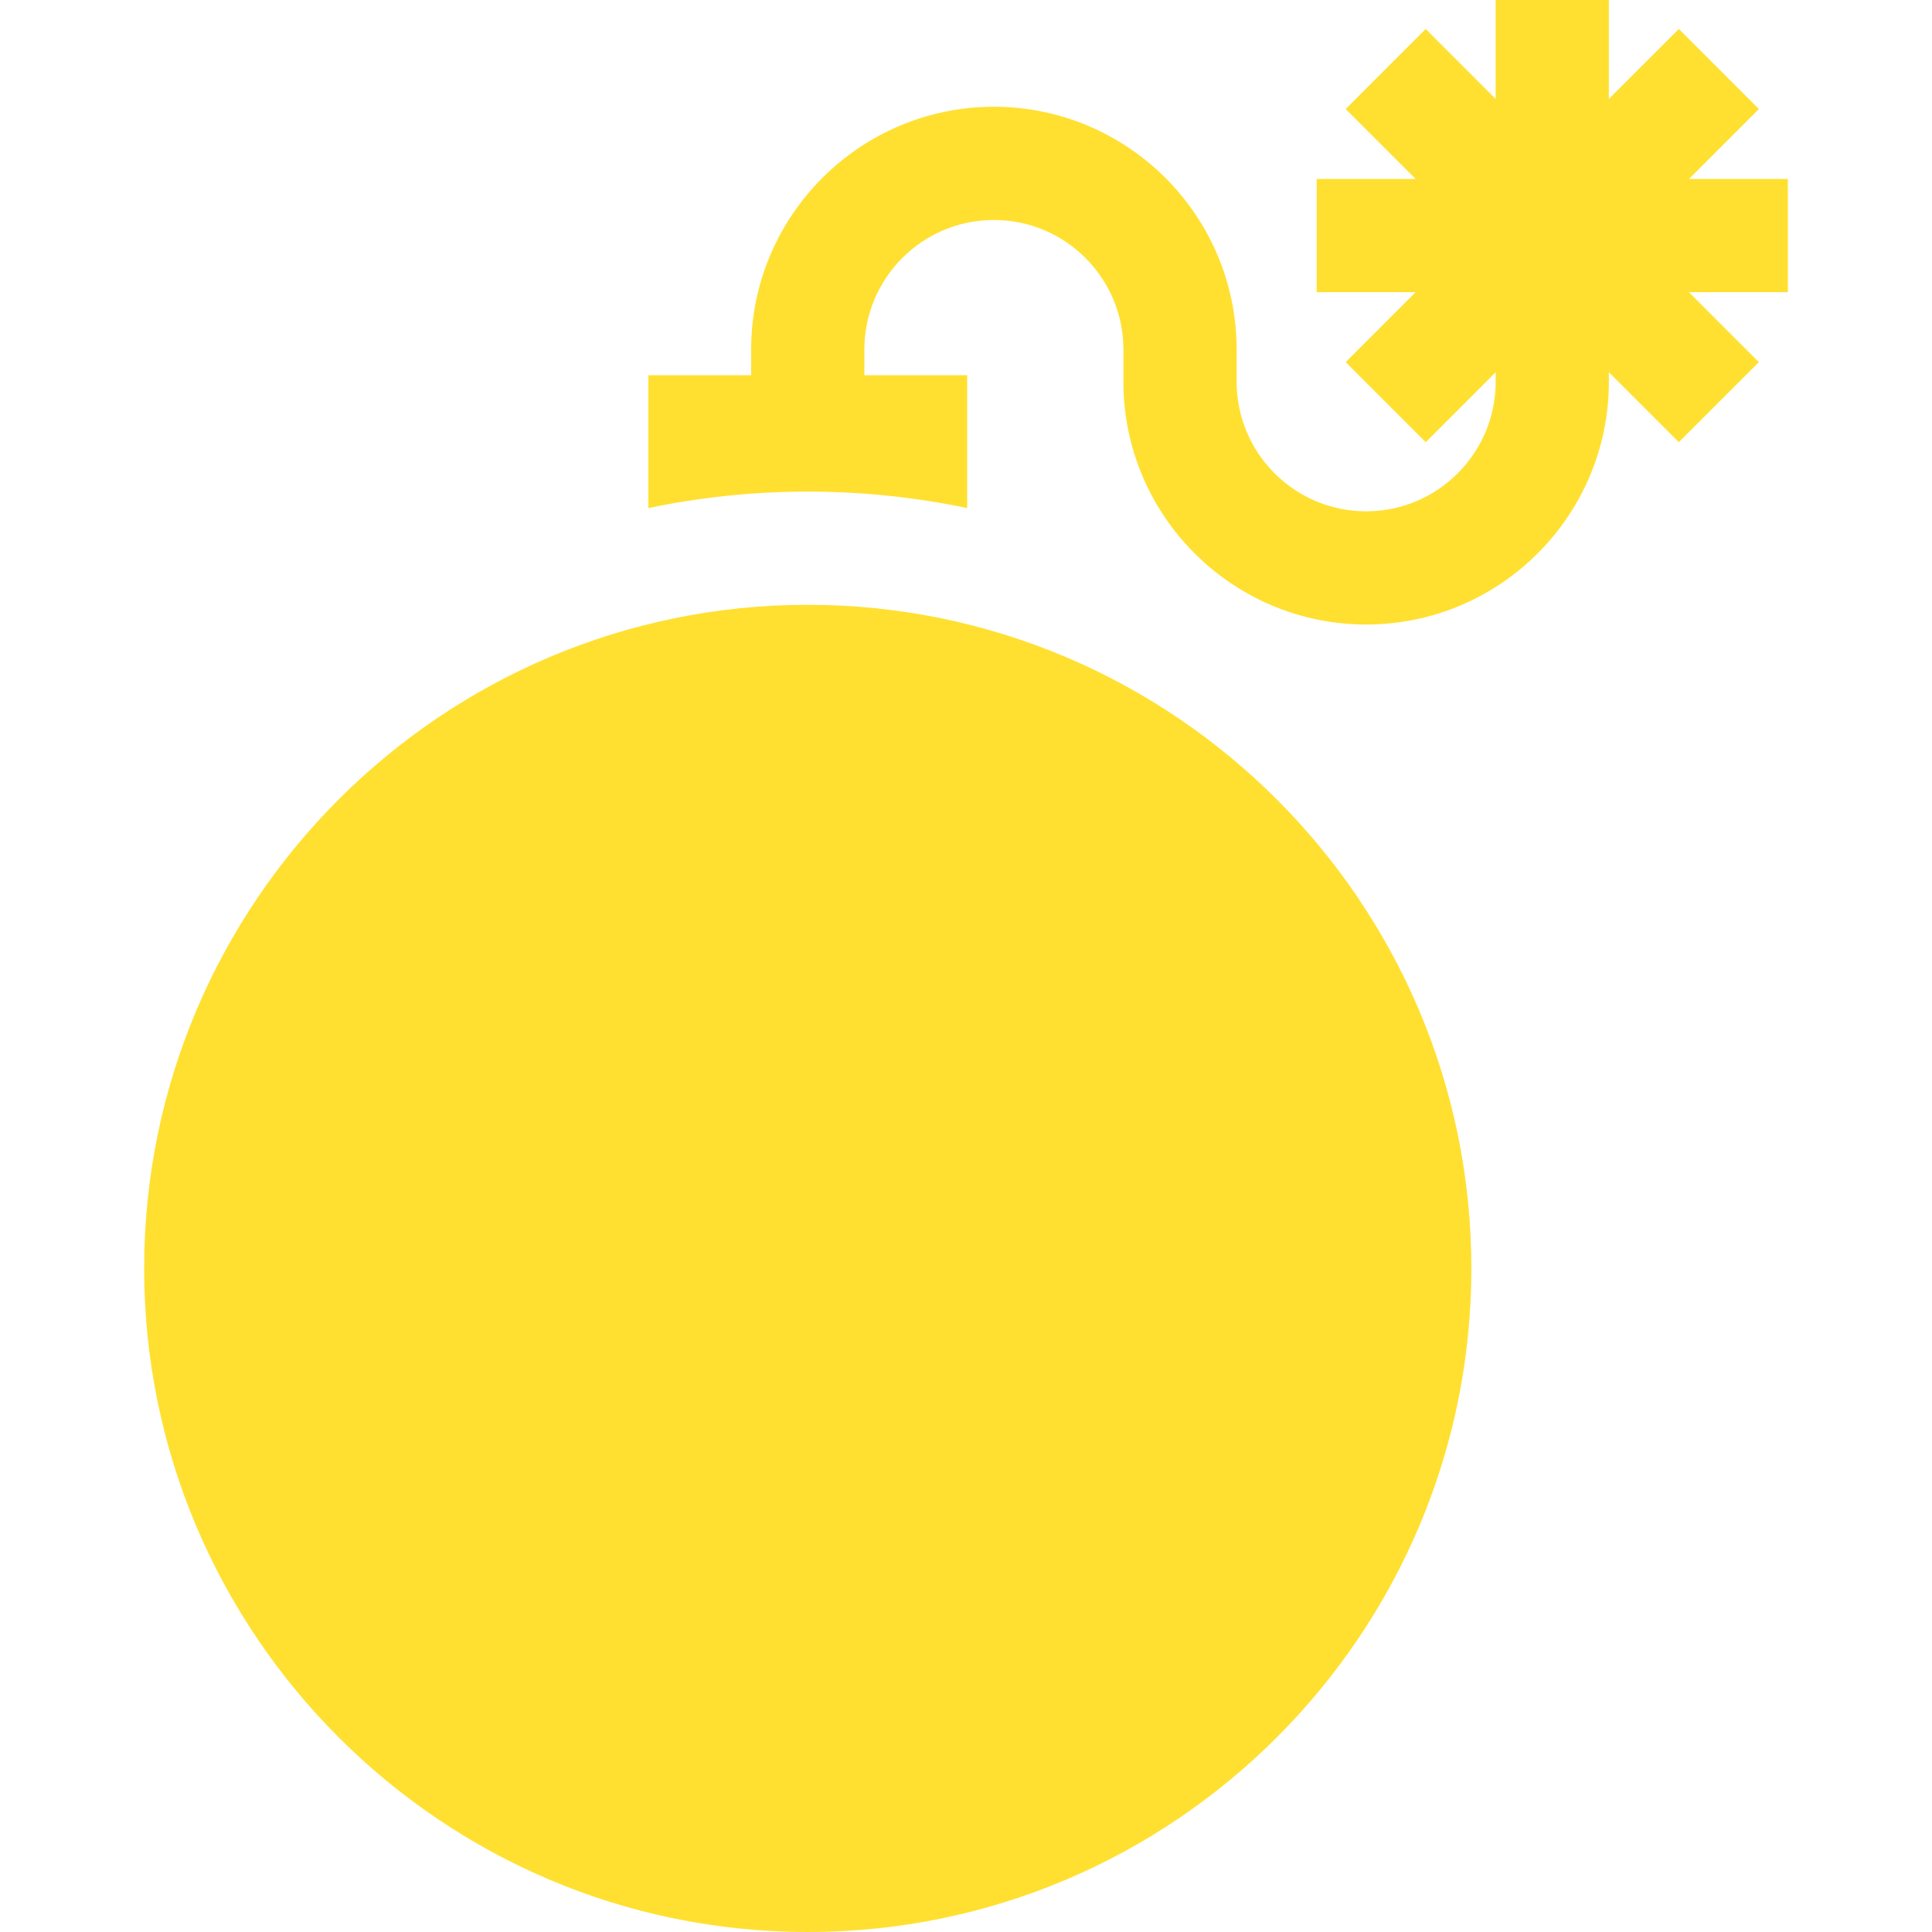 <?xml version="1.0" encoding="iso-8859-1"?>
<!-- Generator: Adobe Illustrator 19.0.0, SVG Export Plug-In . SVG Version: 6.00 Build 0)  -->
<svg xmlns="http://www.w3.org/2000/svg" xmlns:xlink="http://www.w3.org/1999/xlink" version="1.1" id="Capa_1" x="0px" y="0px" viewBox="0 0 512 512" style="enable-background:new 0 0 512 512;" xml:space="preserve" width="512px" height="512px">
<g>
	<g>
		<path d="M214.063,160.278c-96.971,0-175.861,78.891-175.861,175.861S117.092,512,214.063,512s175.861-78.891,175.861-175.861    S311.034,160.278,214.063,160.278z" fill="#ffe030"/>
	</g>
</g>
<g>
	<g>
		<path d="M466.121,28.892L444.908,7.68l-18.54,18.54V0h-30v26.219L377.829,7.68l-21.213,21.213l18.54,18.54h-26.219v30h26.219    l-18.54,18.54l21.213,21.213l18.539-18.539v2.531c0,18.928-15.398,34.326-34.326,34.326s-34.326-15.398-34.326-34.326V92.62    c0-35.47-28.856-64.326-64.326-64.326c-35.47,0-64.327,28.856-64.327,64.326v6.821h-27.248v35.204    c13.641-2.857,27.771-4.367,42.248-4.367s28.607,1.51,42.248,4.367V99.441h-27.248V92.62c0-18.928,15.398-34.326,34.326-34.326    c18.928,0,34.326,15.398,34.326,34.326v8.557c0,35.47,28.856,64.326,64.326,64.326c35.47,0,64.326-28.856,64.326-64.326v-2.532    l18.54,18.54l21.213-21.213l-18.54-18.54h26.219v-30h-26.218L466.121,28.892z" fill="#ffe030"/>
	</g>
</g>
<g>
</g>
<g>
</g>
<g>
</g>
<g>
</g>
<g>
</g>
<g>
</g>
<g>
</g>
<g>
</g>
<g>
</g>
<g>
</g>
<g>
</g>
<g>
</g>
<g>
</g>
<g>
</g>
<g>
</g>
</svg>
